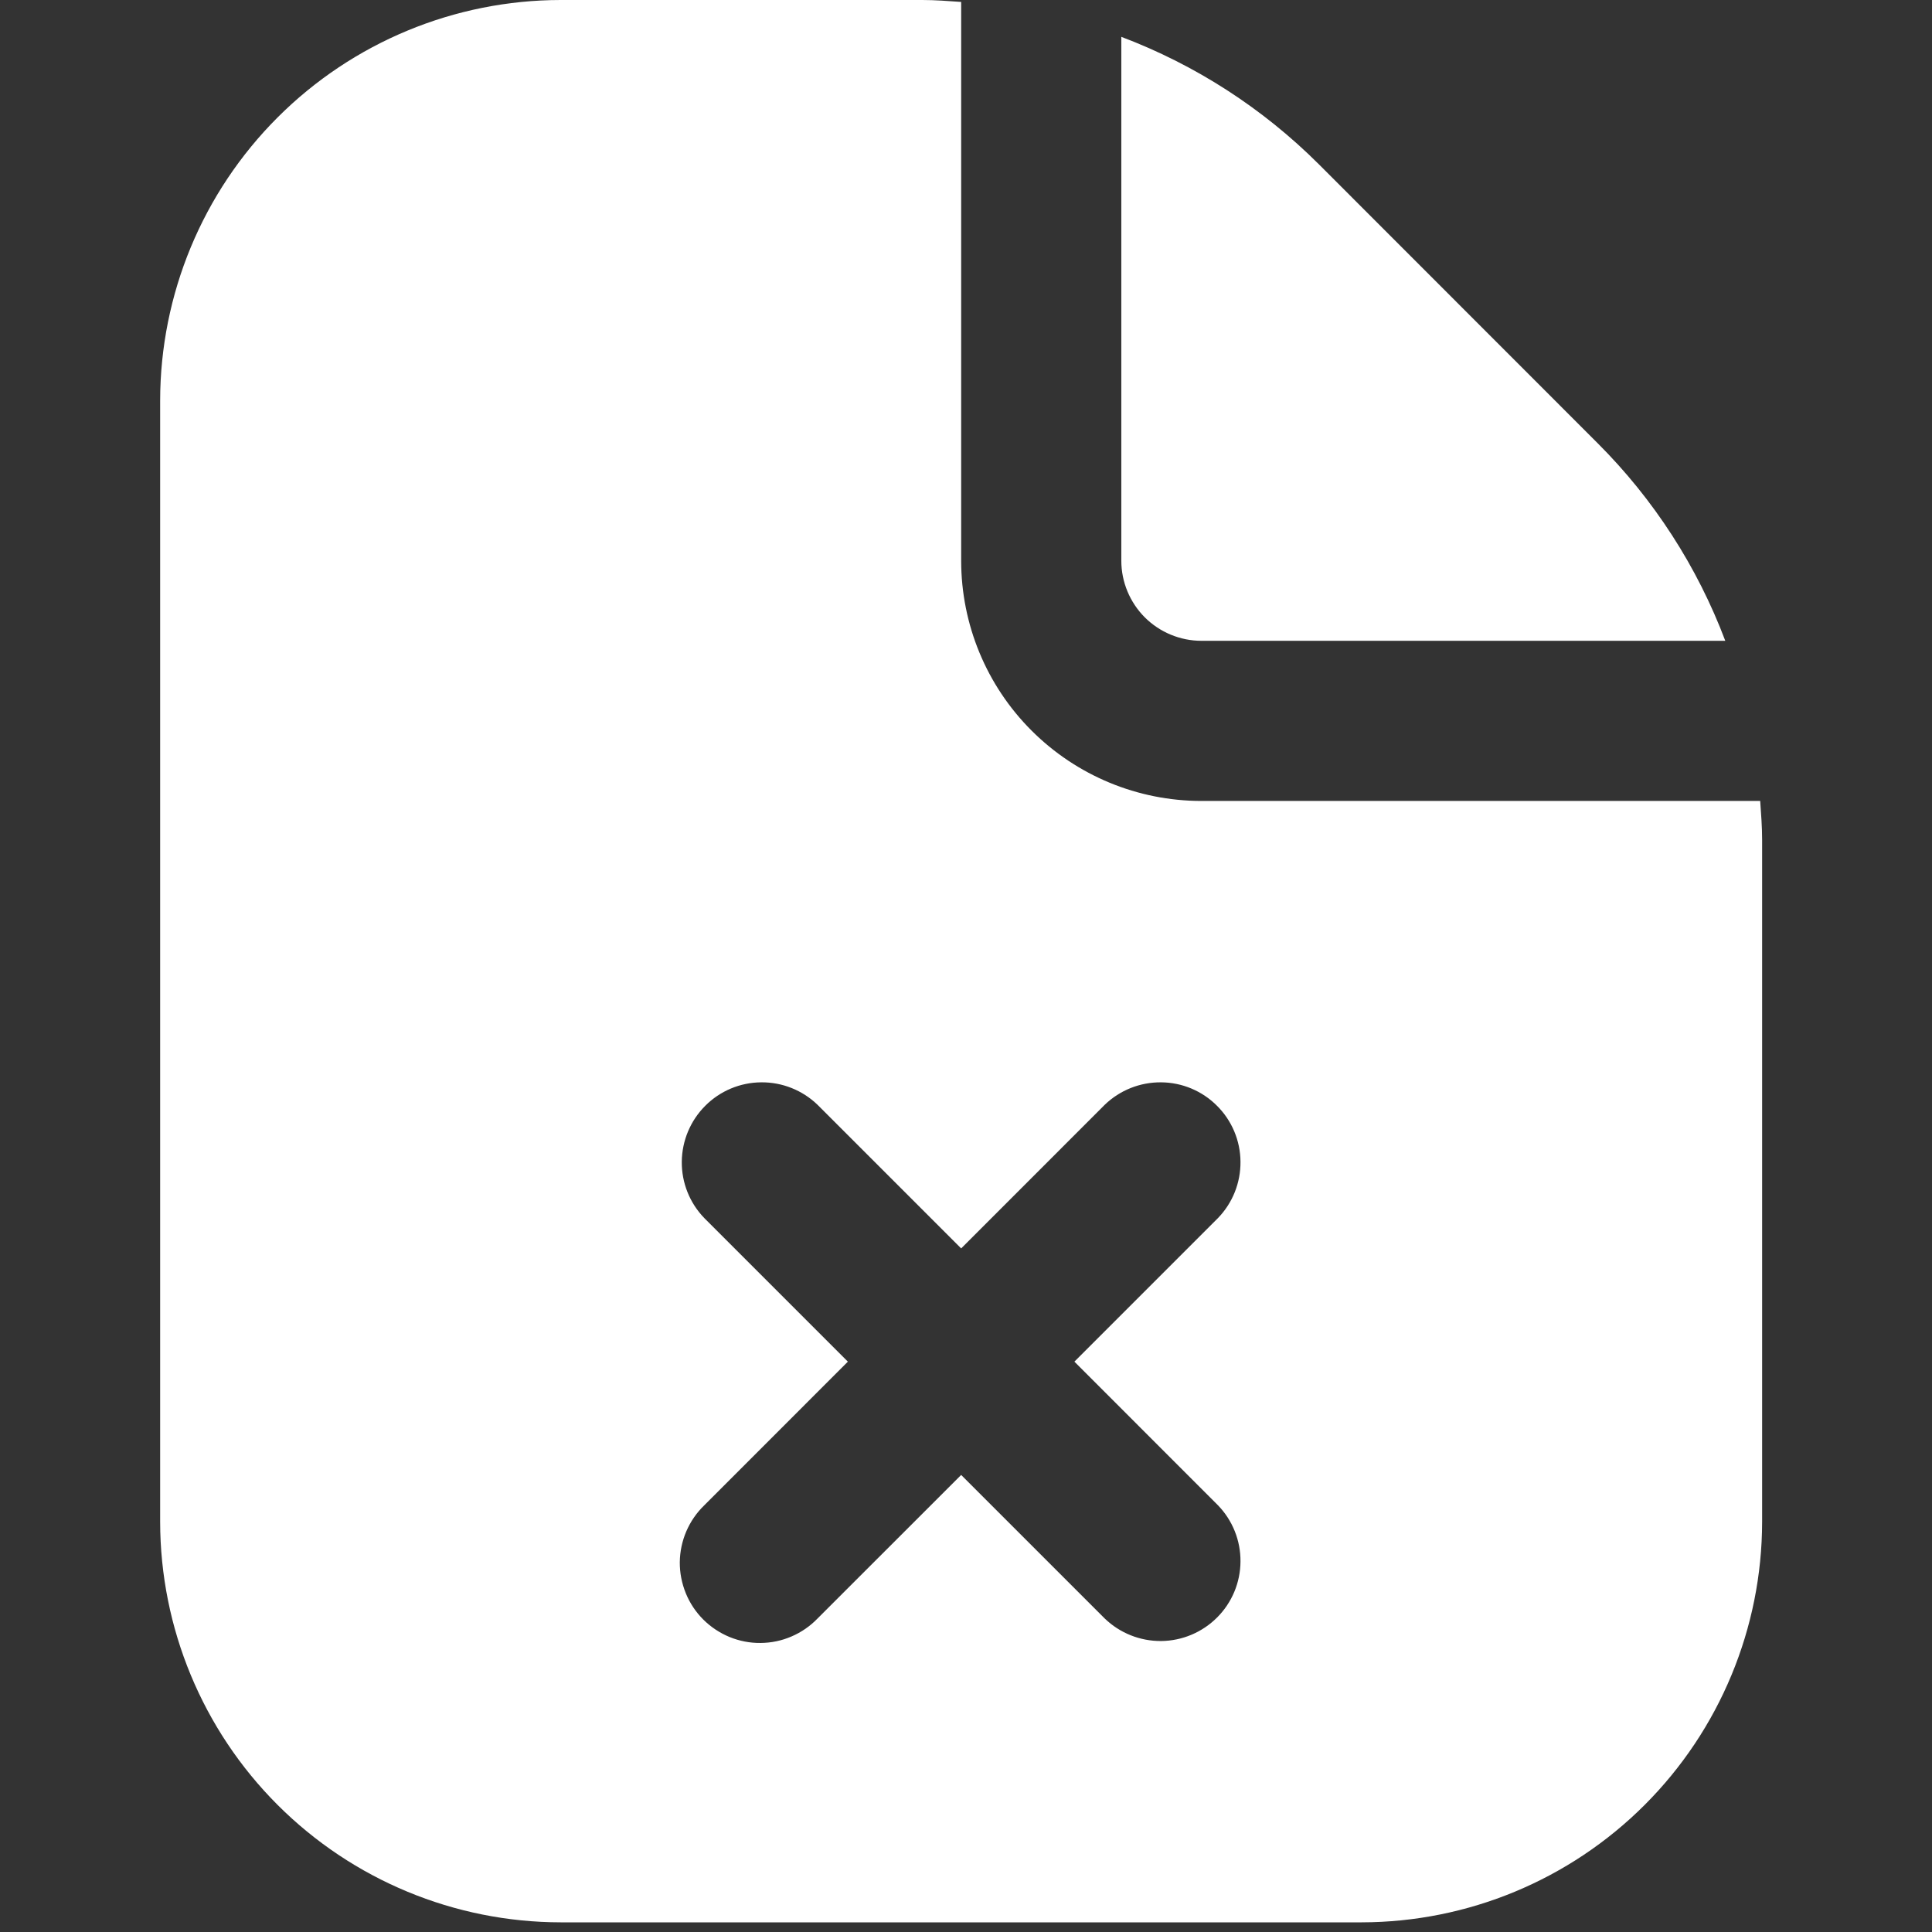 <svg width="28" height="28" viewBox="0 0 28 28" fill="none" xmlns="http://www.w3.org/2000/svg">
<rect x="0" y="0" width="28" height="28" fill="#333333" stroke="none"/>
<g clip-path="url(#clip0_310_427)">
<path d="M16.251 8.126V0.534C17.325 0.94 18.3 1.569 19.113 2.38L23.157 6.426C23.969 7.238 24.599 8.213 25.004 9.287H17.412C17.104 9.287 16.809 9.164 16.591 8.947C16.374 8.729 16.251 8.434 16.251 8.126ZM25.538 12.171V22.056C25.536 23.595 24.924 25.07 23.836 26.158C22.748 27.246 21.273 27.858 19.734 27.86H8.125C6.587 27.858 5.111 27.246 4.023 26.158C2.935 25.07 2.323 23.595 2.321 22.056V5.804C2.323 4.265 2.935 2.79 4.023 1.702C5.111 0.614 6.587 0.002 8.125 0L13.367 0C13.556 0 13.743 0.015 13.93 0.028V8.126C13.93 9.049 14.296 9.935 14.95 10.588C15.603 11.241 16.488 11.608 17.412 11.608H25.51C25.523 11.795 25.538 11.982 25.538 12.171ZM15.571 19.734L17.652 17.653C17.864 17.434 17.981 17.141 17.978 16.836C17.976 16.532 17.854 16.241 17.638 16.026C17.423 15.81 17.132 15.688 16.828 15.686C16.523 15.683 16.23 15.8 16.011 16.011L13.93 18.093L11.848 16.011C11.629 15.8 11.336 15.683 11.032 15.686C10.727 15.688 10.436 15.81 10.221 16.026C10.006 16.241 9.884 16.532 9.881 16.836C9.878 17.141 9.995 17.434 10.207 17.653L12.288 19.734L10.207 21.816C10.096 21.923 10.008 22.051 9.947 22.192C9.886 22.334 9.854 22.486 9.852 22.64C9.851 22.795 9.881 22.947 9.939 23.09C9.997 23.233 10.083 23.362 10.192 23.471C10.301 23.58 10.431 23.666 10.574 23.725C10.716 23.783 10.869 23.813 11.023 23.811C11.178 23.81 11.33 23.778 11.471 23.717C11.613 23.656 11.741 23.568 11.848 23.457L13.93 21.376L16.011 23.457C16.23 23.668 16.523 23.785 16.828 23.783C17.132 23.78 17.423 23.658 17.638 23.443C17.854 23.228 17.976 22.936 17.978 22.632C17.981 22.328 17.864 22.035 17.652 21.816L15.571 19.734Z" fill="white"/>
</g>
<defs>
<clipPath id="clip0_310_427">
<rect width="27.86" height="27.86" fill="white"/>
</clipPath>
</defs>
</svg>
